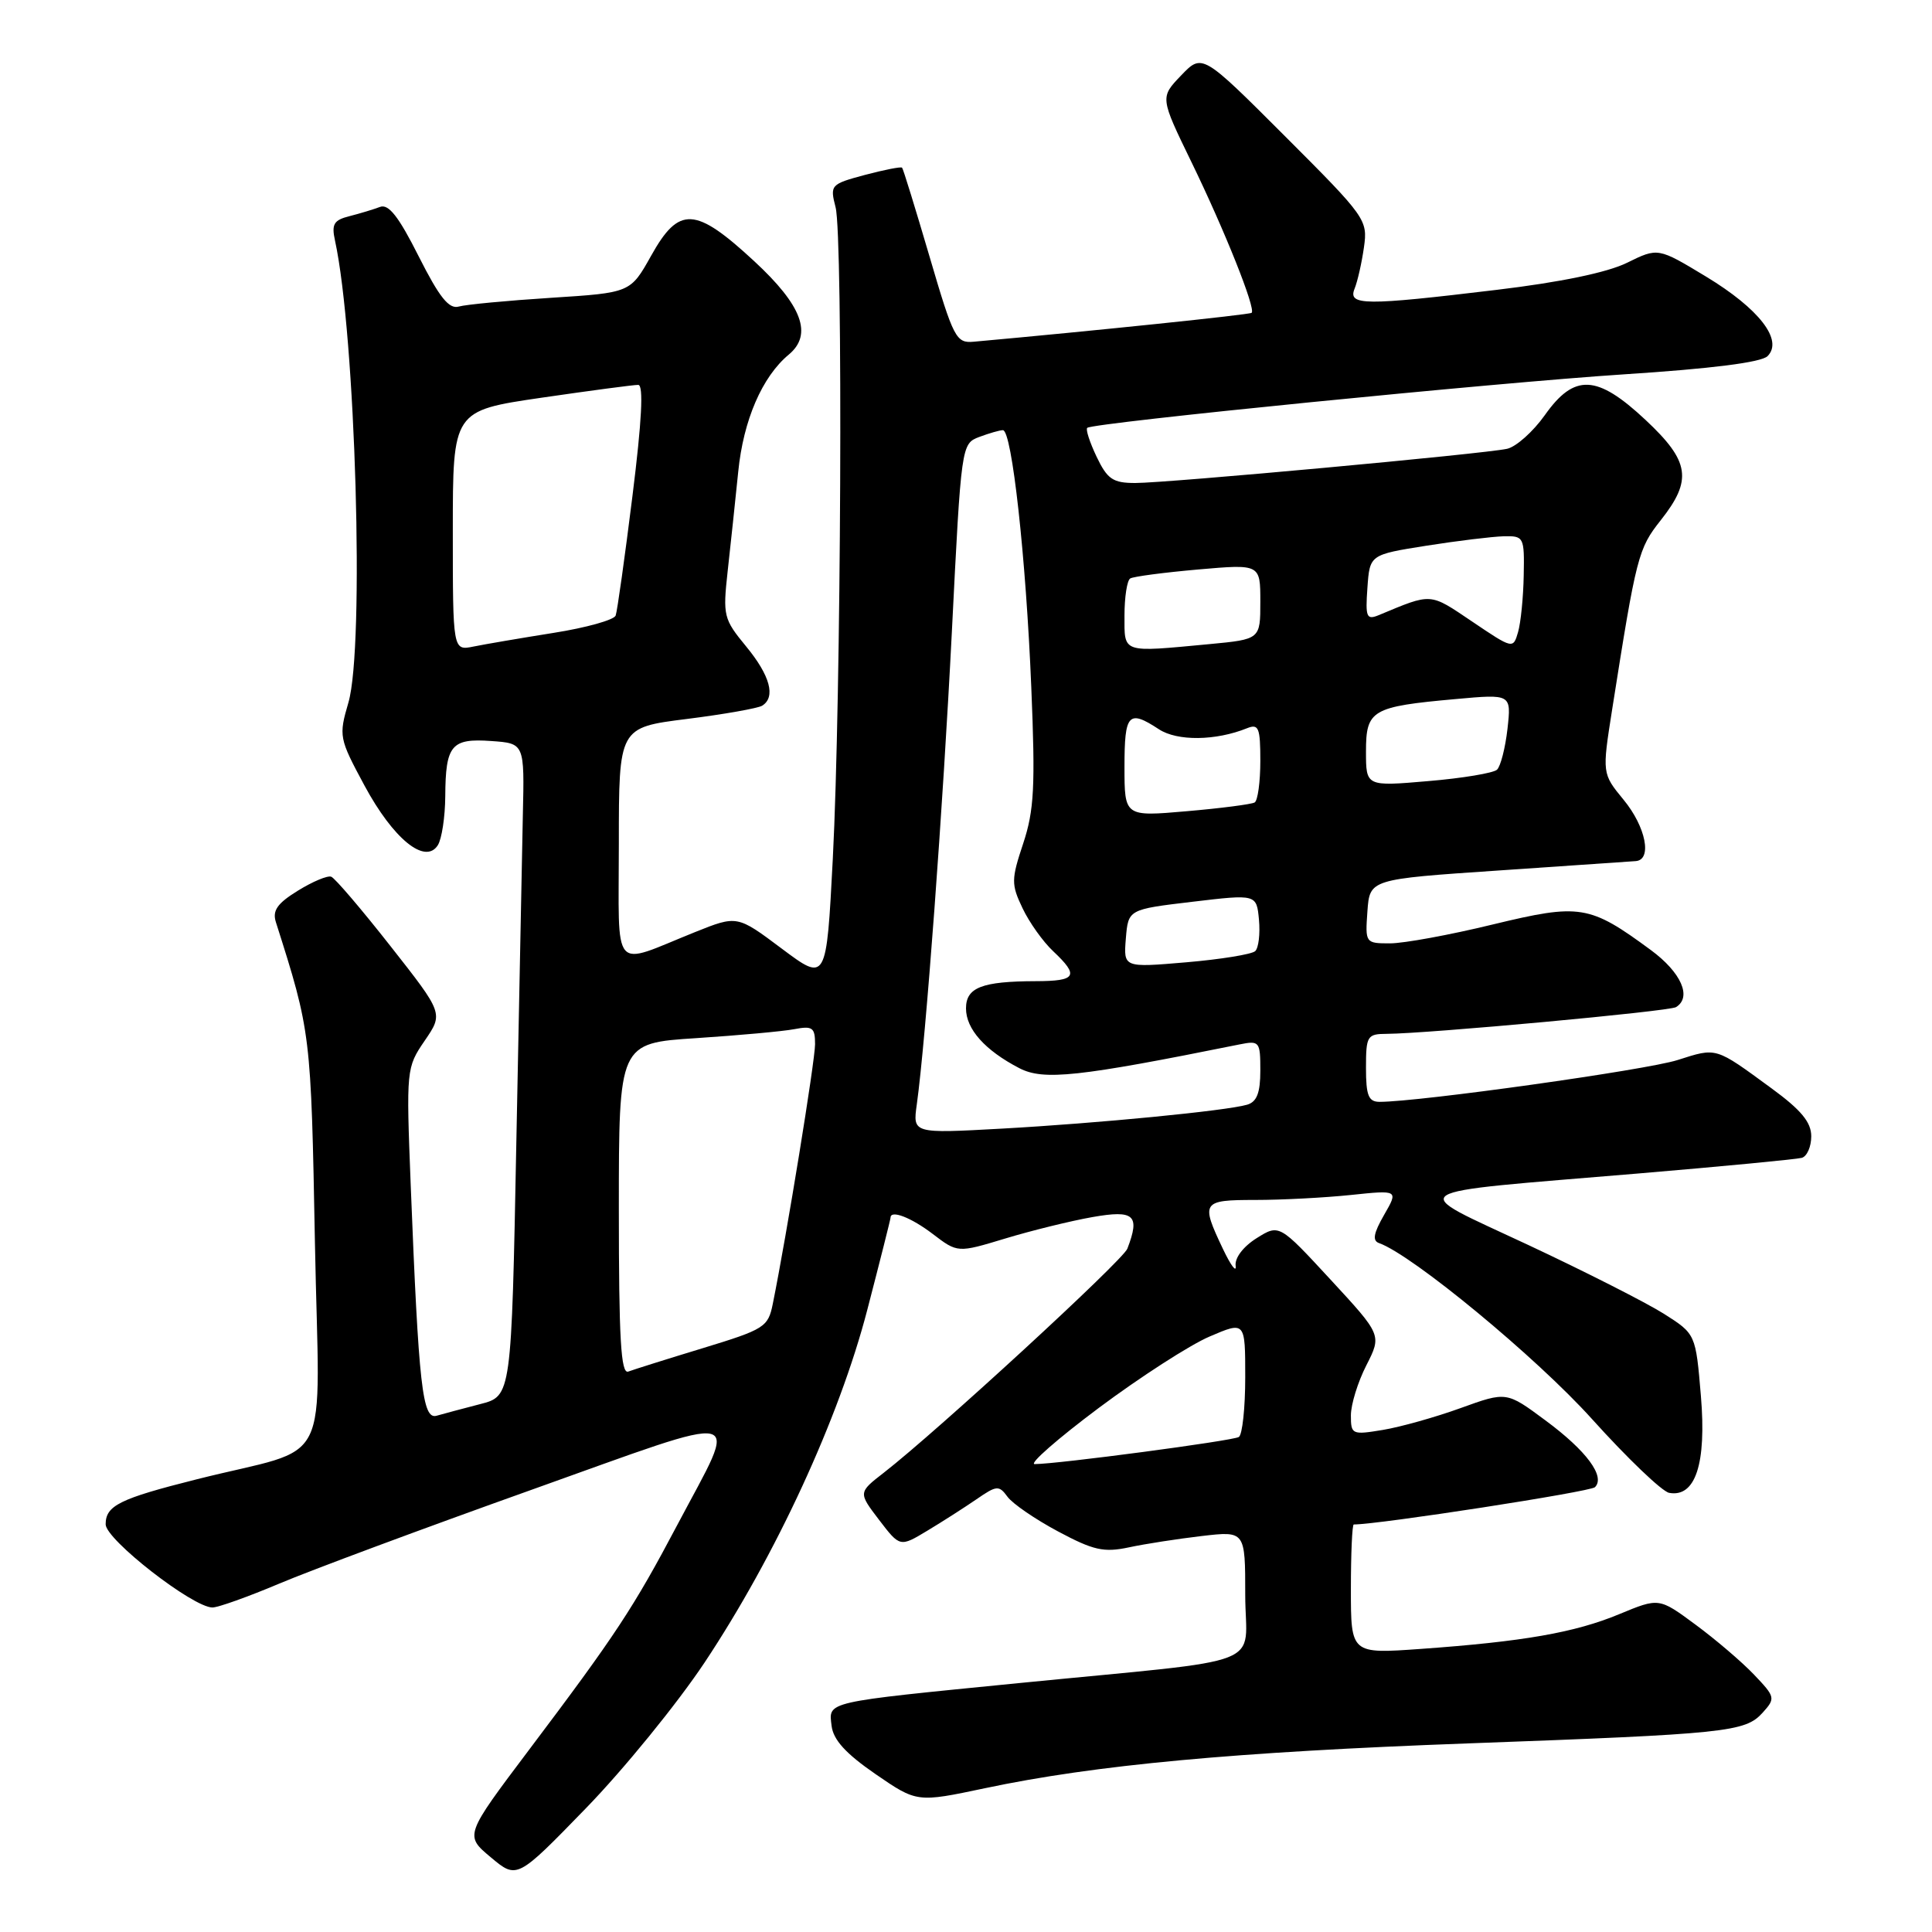 <?xml version="1.0" encoding="UTF-8" standalone="no"?>
<!DOCTYPE svg PUBLIC "-//W3C//DTD SVG 1.1//EN" "http://www.w3.org/Graphics/SVG/1.1/DTD/svg11.dtd" >
<svg xmlns="http://www.w3.org/2000/svg" xmlns:xlink="http://www.w3.org/1999/xlink" version="1.1" viewBox="0 0 256 256">
 <g >
 <path fill="currentColor"
d=" M 93.35 220.31 C 102.78 206.13 111.18 187.94 114.91 173.60 C 116.61 167.06 118.00 161.55 118.00 161.35 C 118.00 160.27 120.73 161.32 123.60 163.51 C 126.89 166.02 126.89 166.02 133.20 164.11 C 136.66 163.06 141.86 161.78 144.75 161.27 C 150.31 160.29 151.09 161.00 149.38 165.46 C 148.78 167.02 124.16 189.66 117.11 195.14 C 113.72 197.77 113.72 197.77 116.48 201.39 C 119.25 205.01 119.25 205.01 122.87 202.83 C 124.87 201.63 127.80 199.75 129.39 198.66 C 132.07 196.81 132.37 196.79 133.50 198.33 C 134.17 199.25 137.19 201.32 140.21 202.93 C 144.89 205.43 146.26 205.74 149.60 205.03 C 151.74 204.57 156.09 203.90 159.25 203.53 C 165.00 202.86 165.00 202.86 165.00 211.33 C 165.00 221.17 168.83 219.67 135.00 223.02 C 109.06 225.59 109.80 225.42 110.19 228.68 C 110.41 230.54 112.07 232.36 116.00 235.07 C 121.50 238.85 121.50 238.85 130.50 236.95 C 145.09 233.86 163.64 232.14 194.50 231.01 C 228.89 229.75 231.23 229.51 233.56 226.94 C 235.28 225.03 235.24 224.86 232.42 221.90 C 230.81 220.21 227.32 217.23 224.66 215.27 C 219.83 211.70 219.83 211.70 214.57 213.88 C 208.68 216.33 201.84 217.52 188.25 218.49 C 179.00 219.15 179.00 219.15 179.00 210.58 C 179.00 205.86 179.17 202.00 179.38 202.00 C 182.72 202.00 210.73 197.67 211.34 197.06 C 212.75 195.65 210.22 192.23 204.78 188.21 C 199.62 184.38 199.62 184.38 193.56 186.57 C 190.23 187.78 185.59 189.08 183.25 189.47 C 179.15 190.15 179.00 190.08 179.00 187.55 C 179.00 186.10 179.92 183.12 181.05 180.91 C 183.09 176.90 183.09 176.90 176.30 169.55 C 169.50 162.19 169.50 162.19 166.50 164.07 C 164.74 165.18 163.59 166.68 163.73 167.73 C 163.85 168.70 163.10 167.70 162.05 165.50 C 159.08 159.25 159.24 159.00 166.35 159.00 C 169.85 159.00 175.54 158.70 179.00 158.34 C 185.30 157.68 185.30 157.68 183.40 160.98 C 182.00 163.42 181.82 164.40 182.74 164.72 C 187.15 166.28 203.59 179.86 210.92 188.00 C 215.62 193.22 220.24 197.64 221.17 197.81 C 224.65 198.45 226.13 193.96 225.38 185.00 C 224.69 176.76 224.69 176.76 220.47 174.08 C 218.14 172.61 210.05 168.50 202.49 164.96 C 186.26 157.35 184.97 158.19 217.00 155.50 C 228.28 154.55 238.06 153.61 238.75 153.42 C 239.44 153.22 240.00 151.94 240.00 150.56 C 240.00 148.70 238.66 147.08 234.75 144.22 C 227.21 138.70 227.53 138.79 222.29 140.46 C 218.17 141.78 188.07 146.00 182.81 146.00 C 181.33 146.00 181.00 145.17 181.00 141.50 C 181.00 137.26 181.16 137.00 183.75 136.99 C 189.18 136.96 221.17 134.01 222.08 133.45 C 224.22 132.13 222.77 128.85 218.75 125.89 C 210.60 119.89 209.38 119.70 197.79 122.50 C 192.13 123.88 186.01 125.00 184.19 125.00 C 180.92 125.00 180.89 124.96 181.19 120.75 C 181.50 116.50 181.50 116.50 198.50 115.35 C 207.85 114.71 216.06 114.15 216.75 114.10 C 218.95 113.93 218.09 109.56 215.14 105.98 C 212.28 102.50 212.28 102.50 213.62 94.00 C 216.83 73.64 217.07 72.70 220.06 68.93 C 224.28 63.59 223.91 61.13 218.04 55.64 C 211.60 49.61 208.61 49.47 204.69 55.02 C 203.14 57.20 200.89 59.21 199.69 59.47 C 196.65 60.14 154.67 64.00 150.43 64.00 C 147.46 64.00 146.73 63.50 145.30 60.51 C 144.39 58.59 143.83 56.88 144.07 56.69 C 144.95 56.01 198.15 50.71 215.22 49.60 C 226.78 48.85 233.38 48.02 234.21 47.19 C 236.32 45.08 233.11 40.92 226.06 36.65 C 219.69 32.80 219.69 32.80 215.59 34.82 C 212.97 36.11 206.75 37.40 198.29 38.41 C 180.76 40.52 178.58 40.50 179.49 38.25 C 179.88 37.29 180.44 34.82 180.73 32.77 C 181.25 29.13 180.98 28.76 170.28 18.06 C 159.30 7.08 159.30 7.08 156.50 10.00 C 153.71 12.91 153.71 12.91 157.88 21.49 C 162.29 30.56 166.43 40.93 165.85 41.45 C 165.57 41.70 144.76 43.86 129.02 45.28 C 126.69 45.49 126.35 44.84 123.17 34.00 C 121.31 27.68 119.68 22.37 119.53 22.22 C 119.39 22.06 117.17 22.50 114.60 23.18 C 110.06 24.40 109.96 24.51 110.72 27.47 C 111.72 31.35 111.46 92.44 110.35 113.81 C 109.50 130.12 109.50 130.12 103.59 125.70 C 97.68 121.27 97.68 121.27 92.09 123.51 C 80.88 128.01 82.00 129.32 82.00 111.77 C 82.00 96.40 82.00 96.40 90.99 95.27 C 95.93 94.65 100.43 93.85 100.99 93.51 C 102.82 92.37 102.05 89.52 98.87 85.66 C 95.87 82.02 95.77 81.59 96.42 75.68 C 96.80 72.28 97.43 66.35 97.82 62.50 C 98.50 55.67 100.99 49.92 104.51 46.99 C 107.72 44.33 106.30 40.49 99.94 34.61 C 92.12 27.37 89.97 27.26 86.27 33.90 C 83.53 38.79 83.53 38.79 73.02 39.46 C 67.23 39.83 61.73 40.35 60.79 40.62 C 59.49 40.99 58.23 39.42 55.48 33.97 C 52.83 28.70 51.49 26.98 50.35 27.42 C 49.51 27.74 47.69 28.29 46.32 28.64 C 44.23 29.16 43.91 29.70 44.39 31.88 C 47.12 44.43 48.32 85.69 46.17 93.08 C 44.87 97.54 44.92 97.82 48.29 104.08 C 52.11 111.17 56.34 114.61 58.01 112.00 C 58.54 111.17 58.98 108.25 59.00 105.50 C 59.04 98.72 59.80 97.81 65.10 98.19 C 69.50 98.50 69.50 98.50 69.28 108.00 C 69.17 113.22 68.78 132.68 68.42 151.24 C 67.77 184.99 67.77 184.99 63.63 186.05 C 61.36 186.64 58.76 187.33 57.86 187.59 C 55.97 188.14 55.48 183.76 54.42 157.00 C 53.82 141.68 53.84 141.46 56.28 137.89 C 58.75 134.28 58.75 134.28 51.76 125.39 C 47.92 120.50 44.38 116.35 43.89 116.17 C 43.40 115.98 41.41 116.82 39.47 118.02 C 36.73 119.71 36.07 120.66 36.56 122.20 C 41.20 136.79 41.21 136.90 41.73 164.68 C 42.31 195.56 44.40 191.39 26.05 196.02 C 15.83 198.59 14.00 199.50 14.00 201.98 C 14.00 204.00 25.56 213.00 28.15 213.00 C 28.91 213.00 32.90 211.57 37.02 209.83 C 41.13 208.09 56.10 202.52 70.28 197.46 C 99.73 186.95 97.95 186.54 89.79 201.98 C 83.93 213.07 81.59 216.62 70.11 231.85 C 61.56 243.20 61.56 243.20 65.03 246.10 C 68.50 249.01 68.50 249.01 77.61 239.63 C 82.63 234.47 89.71 225.77 93.35 220.31 Z  M 145.59 186.56 C 151.07 182.47 157.67 178.21 160.27 177.10 C 165.00 175.07 165.00 175.07 165.00 182.48 C 165.00 186.55 164.62 190.12 164.15 190.41 C 163.32 190.92 140.10 194.00 137.10 194.00 C 136.30 194.00 140.12 190.65 145.59 186.56 Z  M 82.00 160.21 C 82.00 138.22 82.00 138.22 92.25 137.56 C 97.89 137.19 103.74 136.66 105.25 136.37 C 107.66 135.91 108.00 136.15 108.00 138.36 C 108.00 140.56 104.25 163.62 102.40 172.76 C 101.78 175.85 101.31 176.14 93.12 178.64 C 88.38 180.08 83.94 181.48 83.25 181.74 C 82.27 182.11 82.00 177.40 82.00 160.21 Z  M 121.48 146.35 C 122.68 137.70 124.95 106.99 126.13 83.65 C 127.37 58.93 127.39 58.80 129.75 57.90 C 131.06 57.41 132.47 57.00 132.89 57.00 C 134.08 57.00 135.95 73.92 136.65 91.05 C 137.20 104.24 137.03 107.38 135.58 111.76 C 133.99 116.54 133.98 117.17 135.49 120.34 C 136.38 122.22 138.21 124.79 139.56 126.05 C 143.03 129.32 142.63 130.00 137.25 130.01 C 130.09 130.03 128.00 130.85 128.00 133.62 C 128.00 136.36 130.52 139.18 135.07 141.54 C 138.28 143.20 142.83 142.71 164.25 138.39 C 166.89 137.86 167.00 138.01 167.00 141.85 C 167.00 144.81 166.54 146.00 165.25 146.38 C 162.46 147.19 145.53 148.84 132.72 149.55 C 120.94 150.20 120.94 150.20 121.48 146.35 Z  M 149.18 124.36 C 149.50 120.50 149.50 120.50 158.00 119.49 C 166.50 118.48 166.50 118.48 166.82 121.87 C 166.99 123.74 166.77 125.61 166.32 126.03 C 165.87 126.45 161.76 127.12 157.18 127.51 C 148.87 128.22 148.87 128.22 149.18 124.36 Z  M 149.00 101.60 C 149.00 94.55 149.52 93.98 153.56 96.63 C 156.00 98.23 161.09 98.17 165.25 96.49 C 166.78 95.88 167.00 96.42 167.00 100.83 C 167.00 103.61 166.66 106.08 166.25 106.33 C 165.84 106.57 161.79 107.10 157.25 107.49 C 149.00 108.21 149.00 108.21 149.00 101.60 Z  M 181.00 99.58 C 181.00 94.07 181.76 93.63 192.88 92.63 C 200.26 91.96 200.26 91.96 199.75 96.57 C 199.46 99.10 198.84 101.54 198.36 101.99 C 197.89 102.43 193.79 103.12 189.25 103.50 C 181.00 104.21 181.00 104.21 181.00 99.58 Z  M 60.00 70.32 C 60.00 54.42 60.00 54.42 71.75 52.70 C 78.21 51.76 83.98 50.99 84.57 51.00 C 85.29 51.00 85.05 55.75 83.80 65.75 C 82.79 73.86 81.79 80.98 81.58 81.56 C 81.38 82.14 77.67 83.18 73.35 83.86 C 69.03 84.55 64.26 85.36 62.75 85.67 C 60.00 86.23 60.00 86.23 60.00 70.32 Z  M 149.00 81.56 C 149.00 79.12 149.34 76.91 149.76 76.65 C 150.18 76.39 154.23 75.86 158.76 75.46 C 167.00 74.74 167.00 74.74 167.00 79.73 C 167.00 84.71 167.00 84.71 160.25 85.35 C 148.54 86.45 149.00 86.61 149.00 81.56 Z  M 195.07 82.36 C 189.37 78.52 189.80 78.55 182.69 81.51 C 181.07 82.18 180.91 81.78 181.19 77.88 C 181.50 73.50 181.50 73.50 189.00 72.31 C 193.12 71.66 197.74 71.10 199.25 71.06 C 201.92 71.00 202.00 71.15 201.90 76.25 C 201.85 79.14 201.51 82.52 201.15 83.76 C 200.50 86.01 200.46 86.00 195.07 82.36 Z "/>
</g>
</svg>